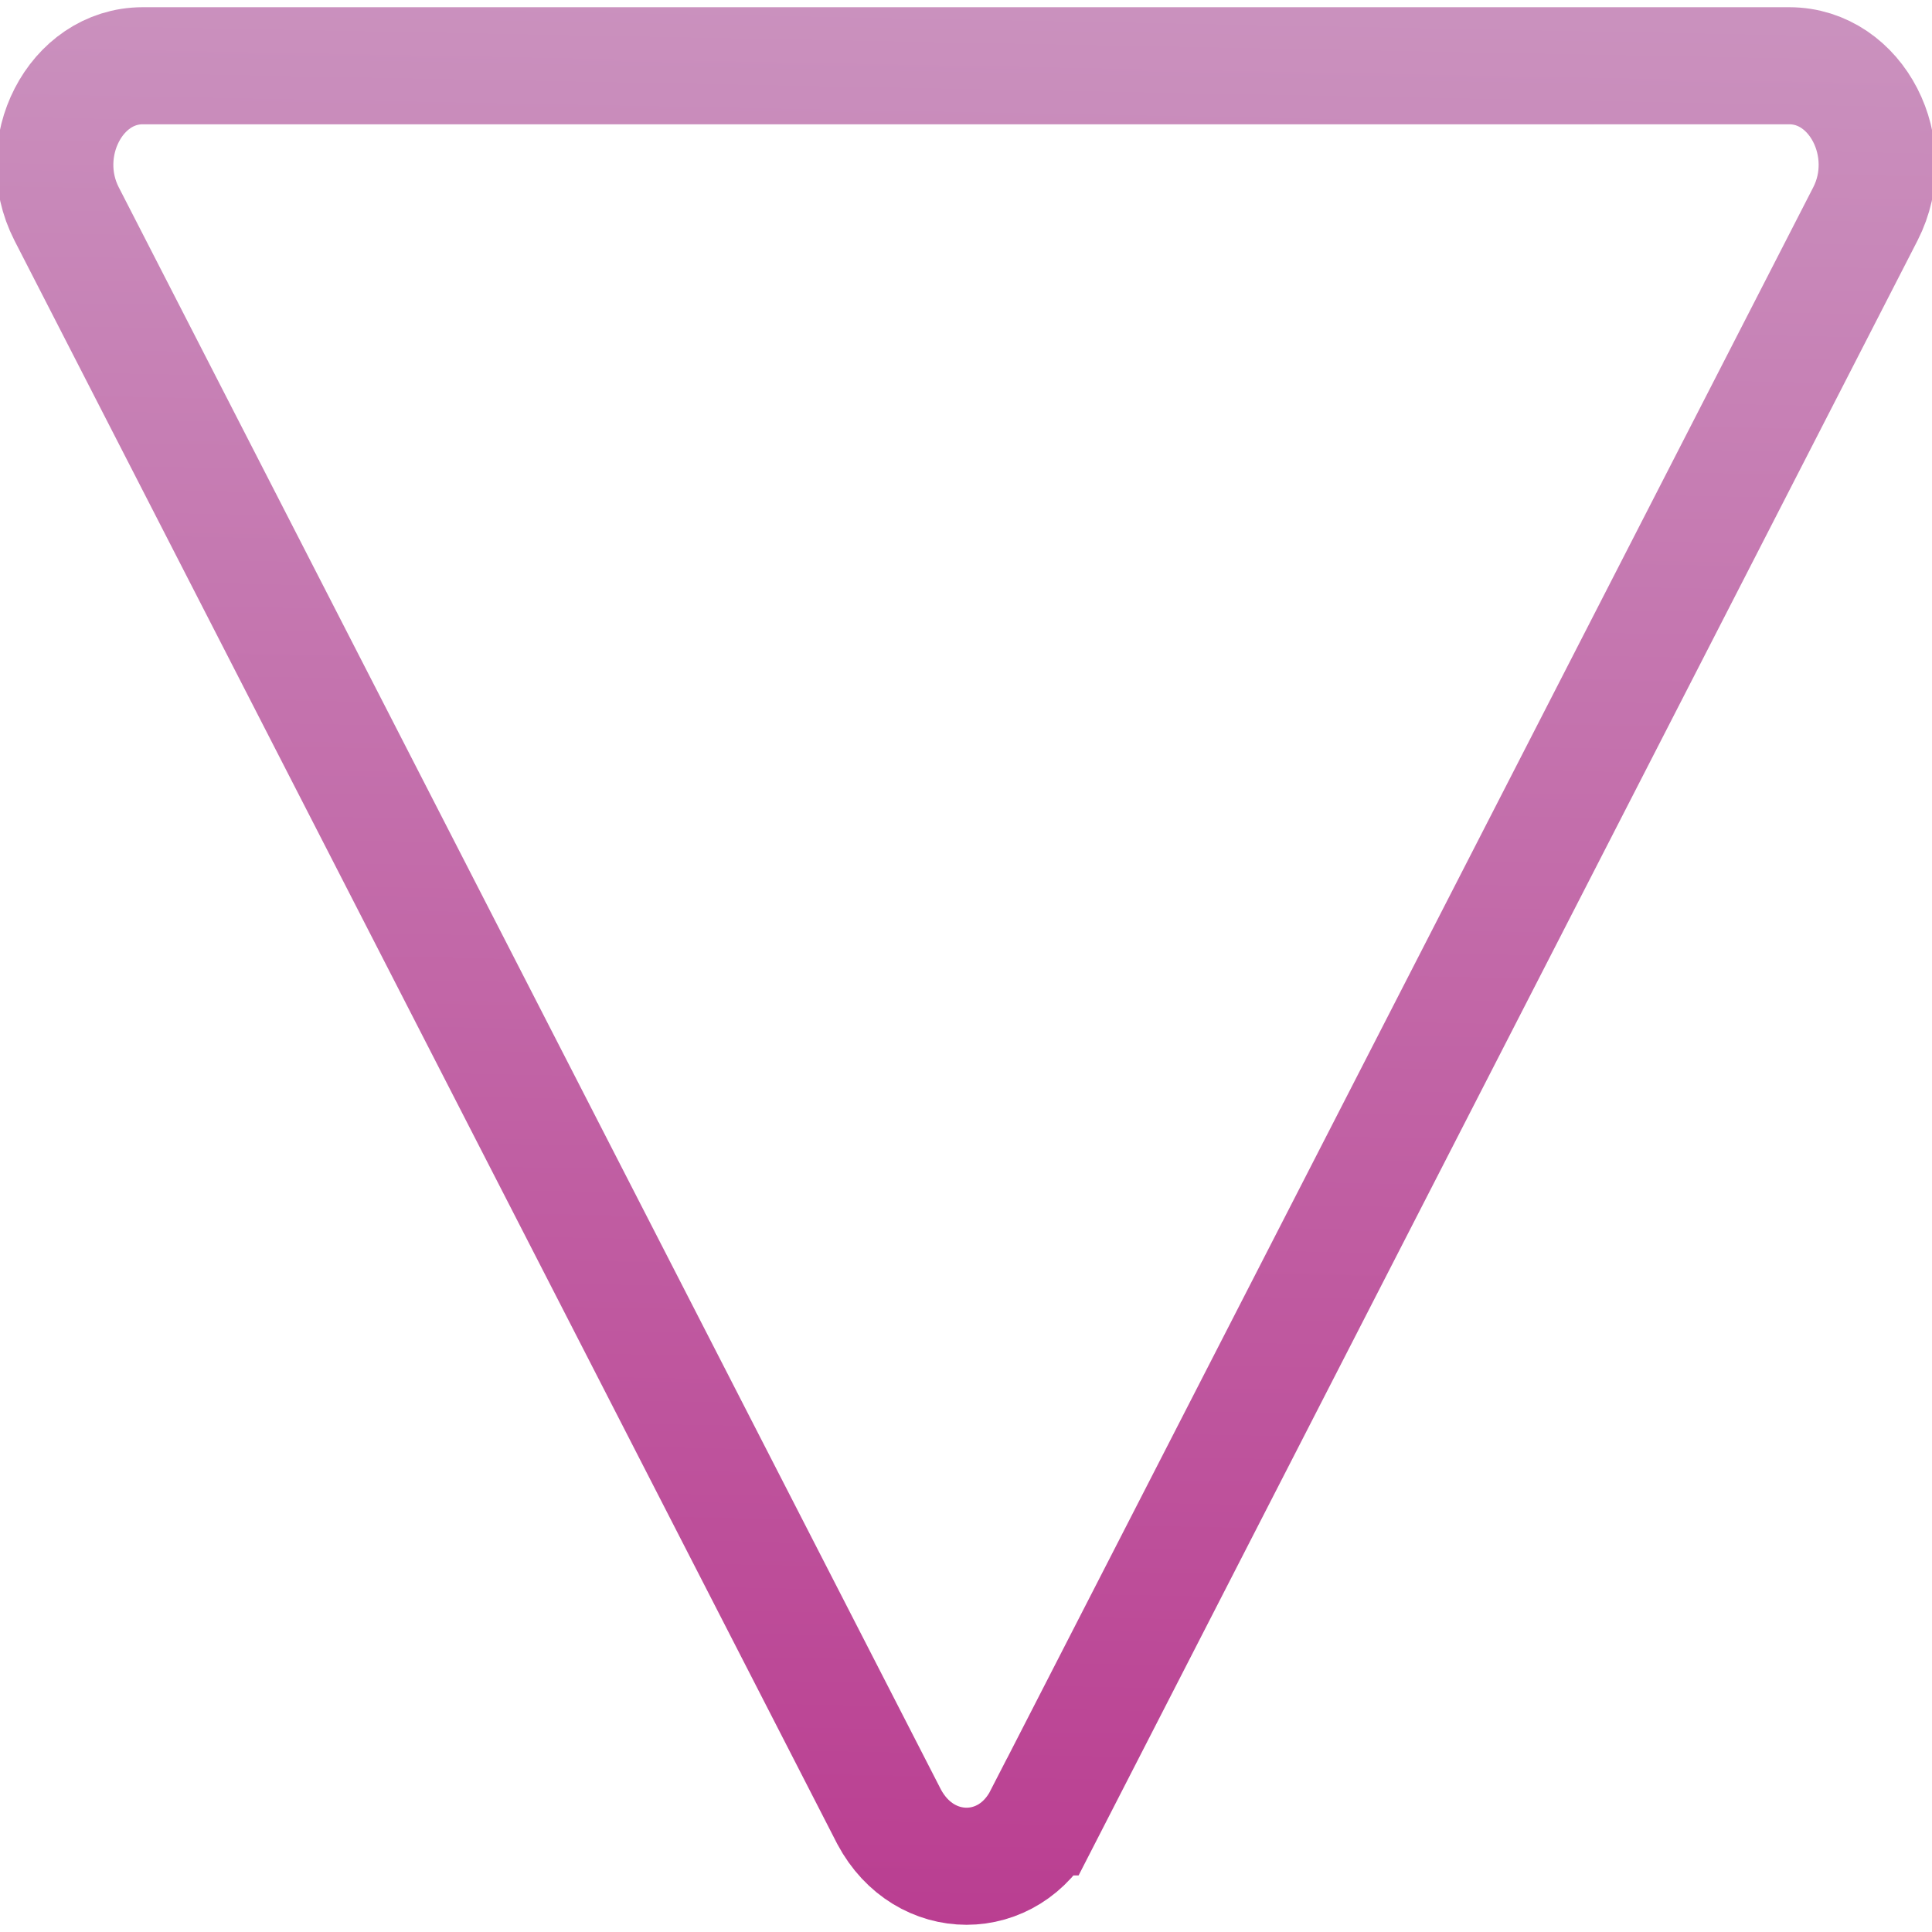 <?xml version="1.0" encoding="UTF-8" standalone="no"?>
<svg
   xmlns:dc="http://purl.org/dc/elements/1.1/"
   xmlns:cc="http://creativecommons.org/ns#"
   xmlns:rdf="http://www.w3.org/1999/02/22-rdf-syntax-ns#"
   xmlns:svg="http://www.w3.org/2000/svg"
   xmlns="http://www.w3.org/2000/svg"
   xmlns:xlink="http://www.w3.org/1999/xlink"
   id="Capa_1"
   enable-background="new 0 0 128 128"
   xml:space="preserve"
   height="132"
   viewBox="0 0 132 132"
   width="132"
   version="1.1"
   y="0px"
   x="0px"><defs
     id="defs1366"><linearGradient
       id="linearGradient48899"><stop
         id="stop48895"
         offset="0"
         style="stop-color:#CA91BE;stop-opacity:1" /><stop
         id="stop48897"
         offset="1"
         style="stop-color:#BA3E91;stop-opacity:1" /></linearGradient><linearGradient
       gradientUnits="userSpaceOnUse"
       y2="131.672"
       x2="66.291"
       y1="0.607"
       x1="68.783"
       id="linearGradient48901"
       xlink:href="#linearGradient48899" /></defs><path
     id="path3"
     d="M 71.25,124.134 127.45,14.613 c 2.3,-4.498 -0.6,-10.12 -5.2,-10.12 H 9.75 c -4.6,0 -7.5,5.622 -5.2,10.12 L 60.75,124.134 c 2.4,4.498 8.2,4.498 10.5,0 z"
     style="fill:none;stroke:url(#linearGradient48901);stroke-width:8;stroke-miterlimit:4;stroke-dasharray:none;stroke-opacity:1" /></svg>
